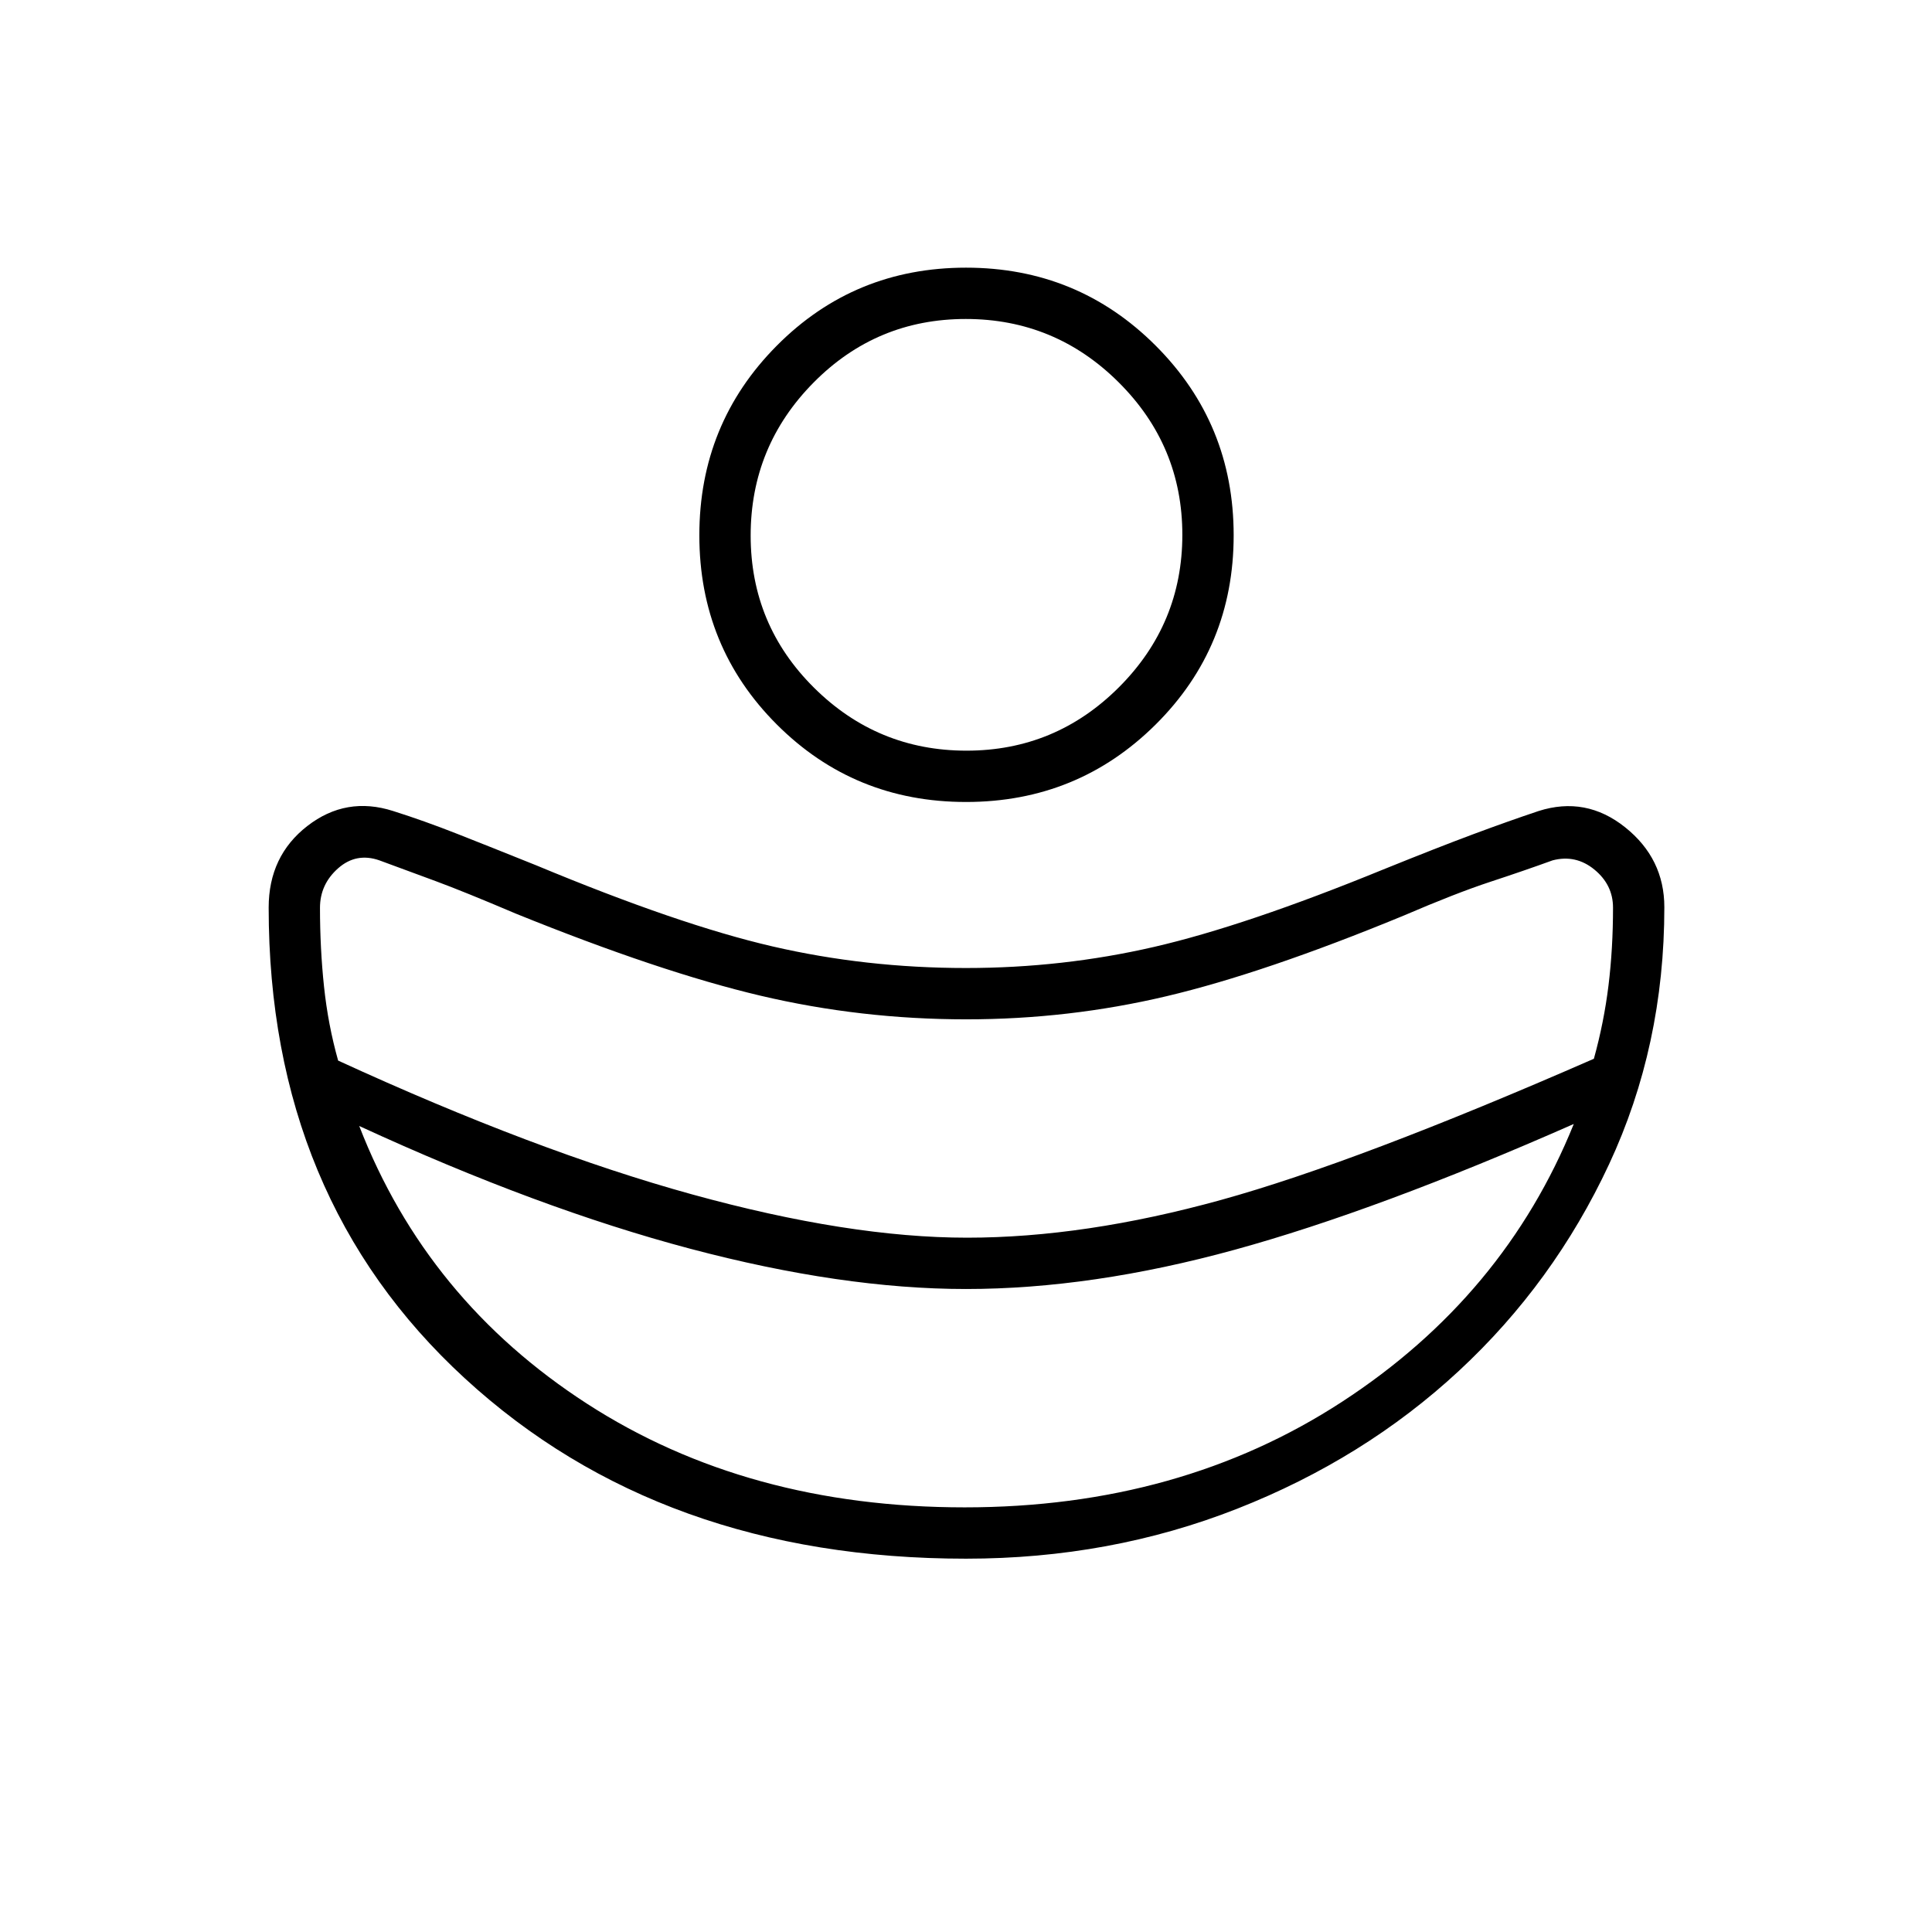 <svg xmlns="http://www.w3.org/2000/svg" height="24" viewBox="0 -960 960 960" width="24"><path d="M480.54-345q58.39 0 126.17-18.75 67.79-18.75 185.28-70.16 5.01-18.09 7.26-36.42 2.25-18.33 2.25-38.67 0-11.32-9.25-18.91t-20.75-4.59q-14.02 5.09-31.05 10.69-17.03 5.61-43.08 16.81-69.11 28.5-117.7 40-48.58 11.5-99.54 11.5-52.38 0-102.25-11.75Q328-477 256.37-506q-25.87-11-39.87-16.17-14-5.16-28-10.33-11.5-4-20.5 3.96t-9 19.63q0 20.1 2 39.09 2 18.99 7.02 36.82 97.98 45 175.93 66.5T480.54-345Zm-1.21 134q107 0 187.58-52.5Q747.5-316 782-401.5q-97.5 43-168.5 62.5-71.01 19.5-133.53 19.5-61.47 0-136.97-20t-164.5-61q33.5 86.5 113.19 138Q371.37-211 479.33-211Zm.67-350.5q-55.5 0-94-38.5t-38.5-94q0-55.5 38.5-94.25T480-827q55.5 0 94.25 38.75T613-694q0 55.5-38.75 94T480-561.5Zm.26-25.5q44.24 0 75.74-31.51 31.5-31.5 31.5-75.75 0-44.24-31.61-75.74-31.61-31.5-76-31.5t-75.64 31.61q-31.25 31.61-31.25 76t31.51 75.64Q436.01-587 480.26-587Zm-.23 401.5q-151.53 0-249.03-89.58T133.5-509q0-25.68 19.25-40.59Q172-564.5 195.38-557q15.27 4.82 31.83 11.34 16.57 6.52 39.29 15.66 70.83 29.5 117.28 40.25T480-479q48 0 93.5-10.5T687.43-528q27.2-11 44.66-17.5 17.45-6.5 32.41-11.5 23.5-7.5 43 8.06 19.5 15.57 19.5 39.73 0 68.89-27.5 127.8t-74.58 102.59q-47.08 43.69-110.17 68.5-63.09 24.82-134.72 24.82Z"/></svg>